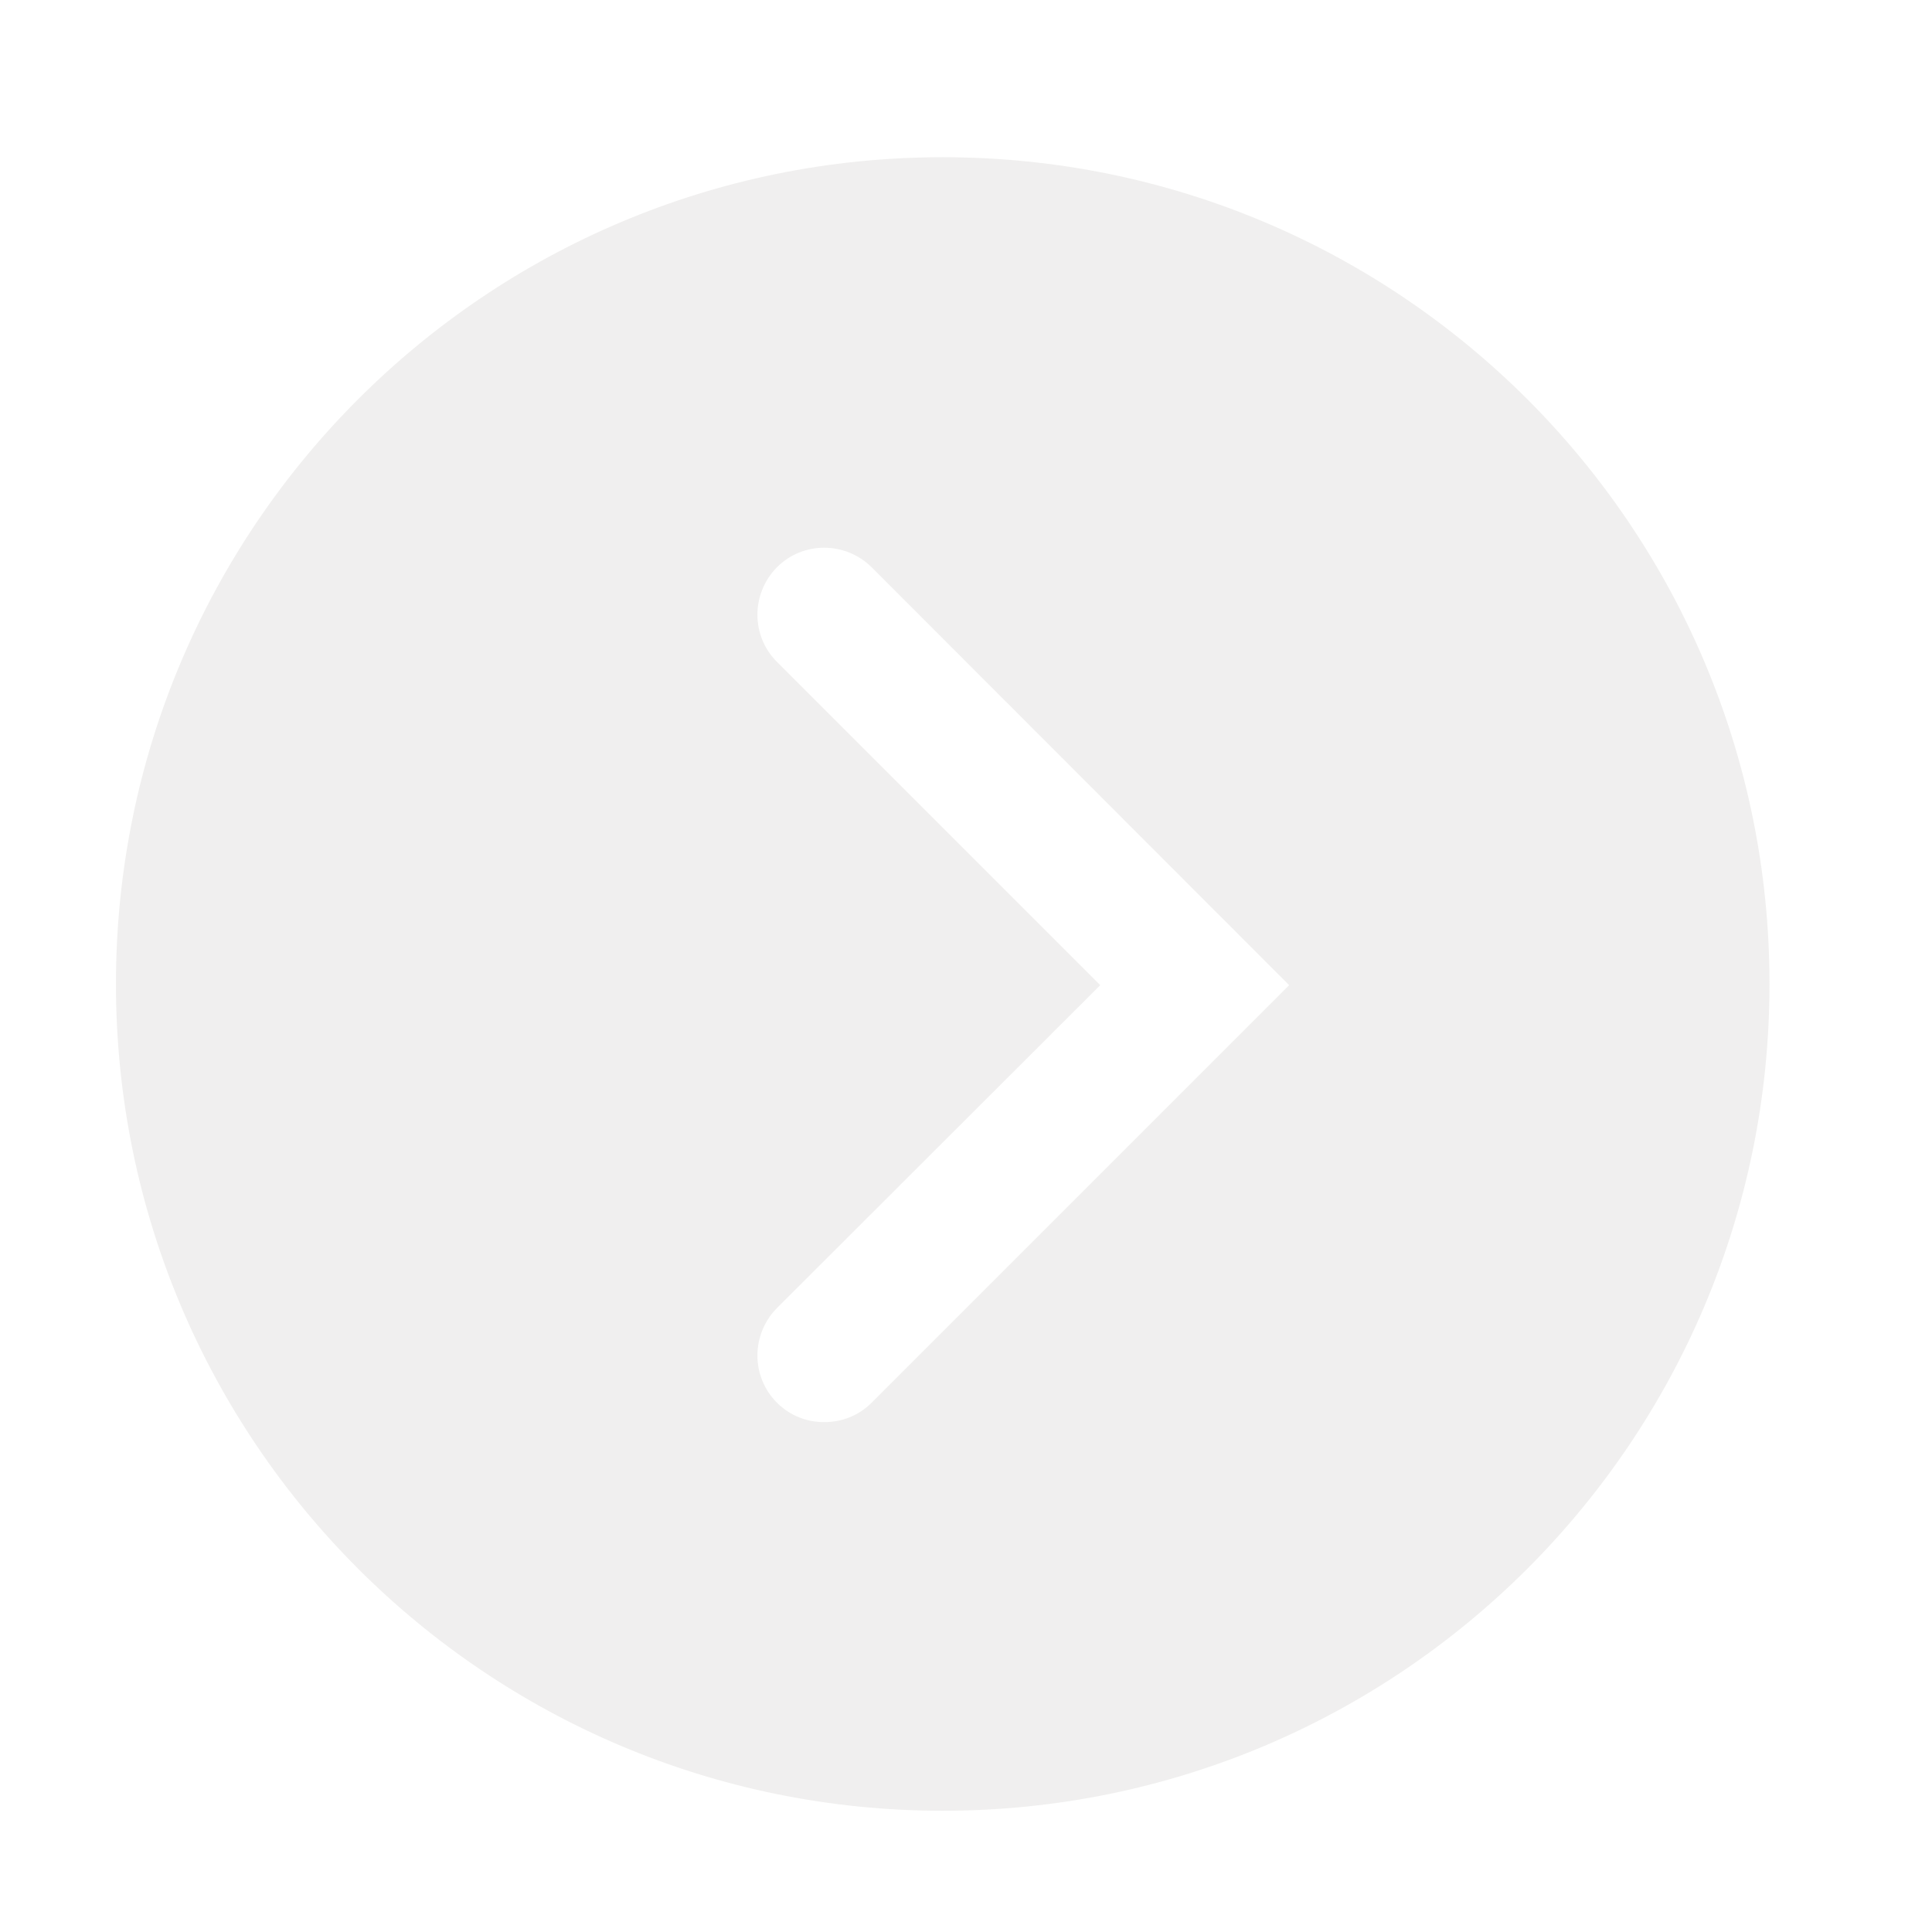 <?xml version="1.0" encoding="iso-8859-1"?>
<!-- Generator: Adobe Illustrator 19.1.0, SVG Export Plug-In . SVG Version: 6.00 Build 0)  -->
<svg version="1.1" xmlns="http://www.w3.org/2000/svg" xmlns:xlink="http://www.w3.org/1999/xlink" x="0px" y="0px"
	 viewBox="0 0 46.736 46.736" style="enable-background:new 0 0 46.736 46.736;" xml:space="preserve">
<g id="Background">
</g>
<g id="Content">
	<g style="opacity:0.4;">
		<path style="fill:#DAD8D6;" d="M22.805,3.803c-11.05,0-20,8.95-20,20s8.95,20,20,20s20-8.95,20-20S33.855,3.803,22.805,3.803z
			 M21.085,33.932c-0.32,0.32-0.73,0.47-1.15,0.47c-0.41,0-0.82-0.15-1.14-0.47c-0.63-0.63-0.63-1.65,0-2.29l7.82-7.81l-7.82-7.82
			c-0.63-0.63-0.63-1.65,0-2.29c0.63-0.63,1.65-0.63,2.29,0l10.1,10.11L21.085,33.932z"/>
	</g>
</g>
<g id="Nav">
</g>
<g id="Menu">
</g>
<g id="Grid" style="display:none;">
</g>
<g id="Boxes_around_artboards">
</g>
</svg>
